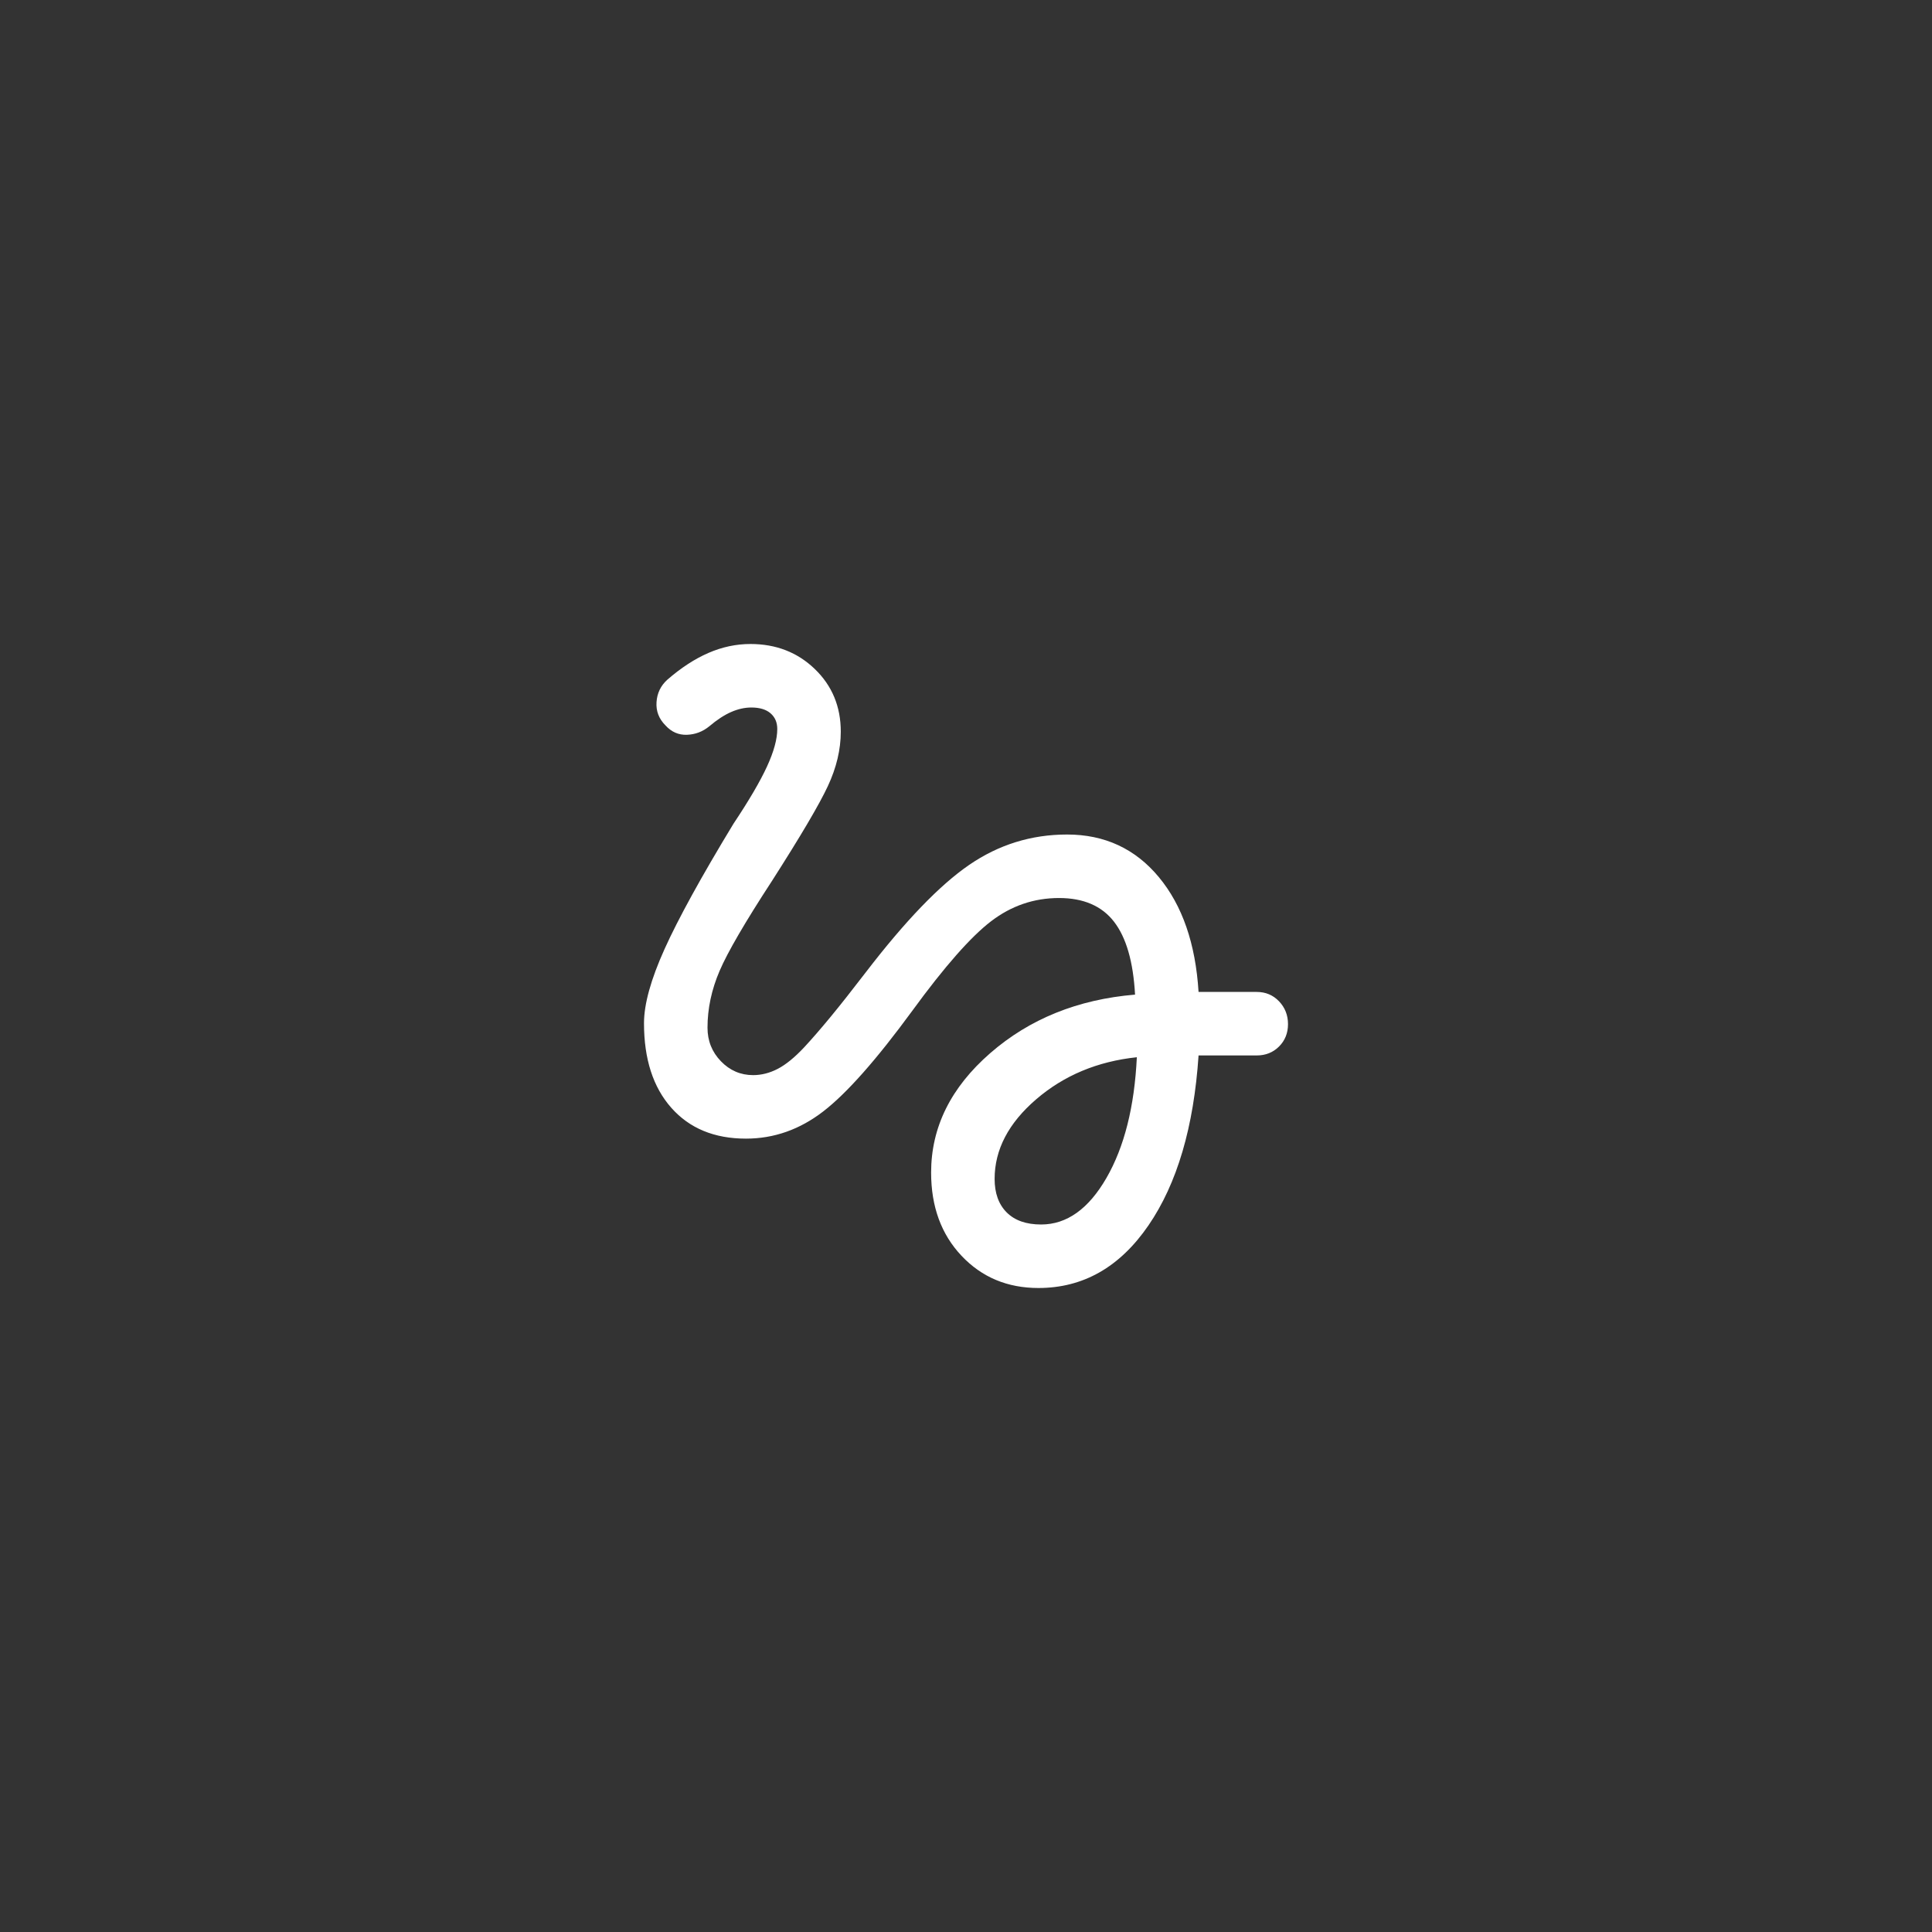 <svg width="108" height="108" viewBox="0 0 108 108" fill="none" xmlns="http://www.w3.org/2000/svg">
<rect x="0" y="0" width="108" height="108" fill="#333333" stroke="none"/>
<mask id="mask0_21454_1019" style="mask-type:alpha" maskUnits="userSpaceOnUse" x="30" y="30" width="48" height="48">
<rect x="30" y="30" width="48" height="48" fill="#D9D9D9"/>
</mask>
<g mask="url(#mask0_21454_1019)">
<path d="M58.05 72C56.317 72 54.883 71.4 53.75 70.2C52.617 69 52.05 67.45 52.05 65.55C52.05 63.017 53.15 60.792 55.35 58.875C57.55 56.958 60.25 55.867 63.45 55.6C63.35 53.767 62.958 52.408 62.275 51.525C61.592 50.642 60.567 50.2 59.2 50.2C57.8 50.2 56.533 50.633 55.4 51.5C54.267 52.367 52.8 54.033 51 56.5C49 59.233 47.342 61.108 46.025 62.125C44.708 63.142 43.267 63.65 41.7 63.65C39.933 63.65 38.542 63.075 37.525 61.925C36.508 60.775 36 59.2 36 57.2C36 56.133 36.383 54.75 37.15 53.05C37.917 51.35 39.2 49.017 41 46.05C41.867 44.75 42.492 43.683 42.875 42.85C43.258 42.017 43.45 41.317 43.45 40.75C43.45 40.383 43.325 40.092 43.075 39.875C42.825 39.658 42.467 39.55 42 39.55C41.633 39.55 41.258 39.633 40.875 39.8C40.492 39.967 40.083 40.233 39.65 40.6C39.283 40.9 38.867 41.058 38.4 41.075C37.933 41.092 37.533 40.917 37.2 40.55C36.833 40.183 36.667 39.75 36.7 39.25C36.733 38.75 36.933 38.333 37.3 38C38.067 37.333 38.833 36.833 39.6 36.5C40.367 36.167 41.15 36 41.95 36C43.383 36 44.583 36.467 45.55 37.4C46.517 38.333 47 39.5 47 40.9C47 41.9 46.758 42.917 46.275 43.95C45.792 44.983 44.75 46.75 43.15 49.25C41.65 51.55 40.675 53.225 40.225 54.275C39.775 55.325 39.55 56.383 39.55 57.45C39.55 58.183 39.8 58.808 40.3 59.325C40.8 59.842 41.4 60.1 42.1 60.1C42.567 60.1 43.025 59.983 43.475 59.75C43.925 59.517 44.417 59.117 44.95 58.55C45.383 58.083 45.875 57.517 46.425 56.85C46.975 56.183 47.633 55.35 48.4 54.35C50.6 51.483 52.525 49.483 54.175 48.35C55.825 47.217 57.65 46.65 59.65 46.65C61.75 46.65 63.458 47.442 64.775 49.025C66.092 50.608 66.833 52.75 67 55.45H70.25C70.75 55.45 71.167 55.625 71.5 55.975C71.833 56.325 72 56.75 72 57.25C72 57.75 71.833 58.167 71.5 58.5C71.167 58.833 70.75 59 70.25 59H67C66.733 63 65.8 66.167 64.2 68.5C62.6 70.833 60.55 72 58.05 72ZM58.2 68.45C59.633 68.45 60.85 67.583 61.85 65.85C62.85 64.117 63.417 61.867 63.55 59.1C61.35 59.333 59.475 60.117 57.925 61.45C56.375 62.783 55.6 64.267 55.6 65.9C55.6 66.7 55.825 67.325 56.275 67.775C56.725 68.225 57.367 68.45 58.2 68.45Z" fill="white"/>
</g>
</svg>
